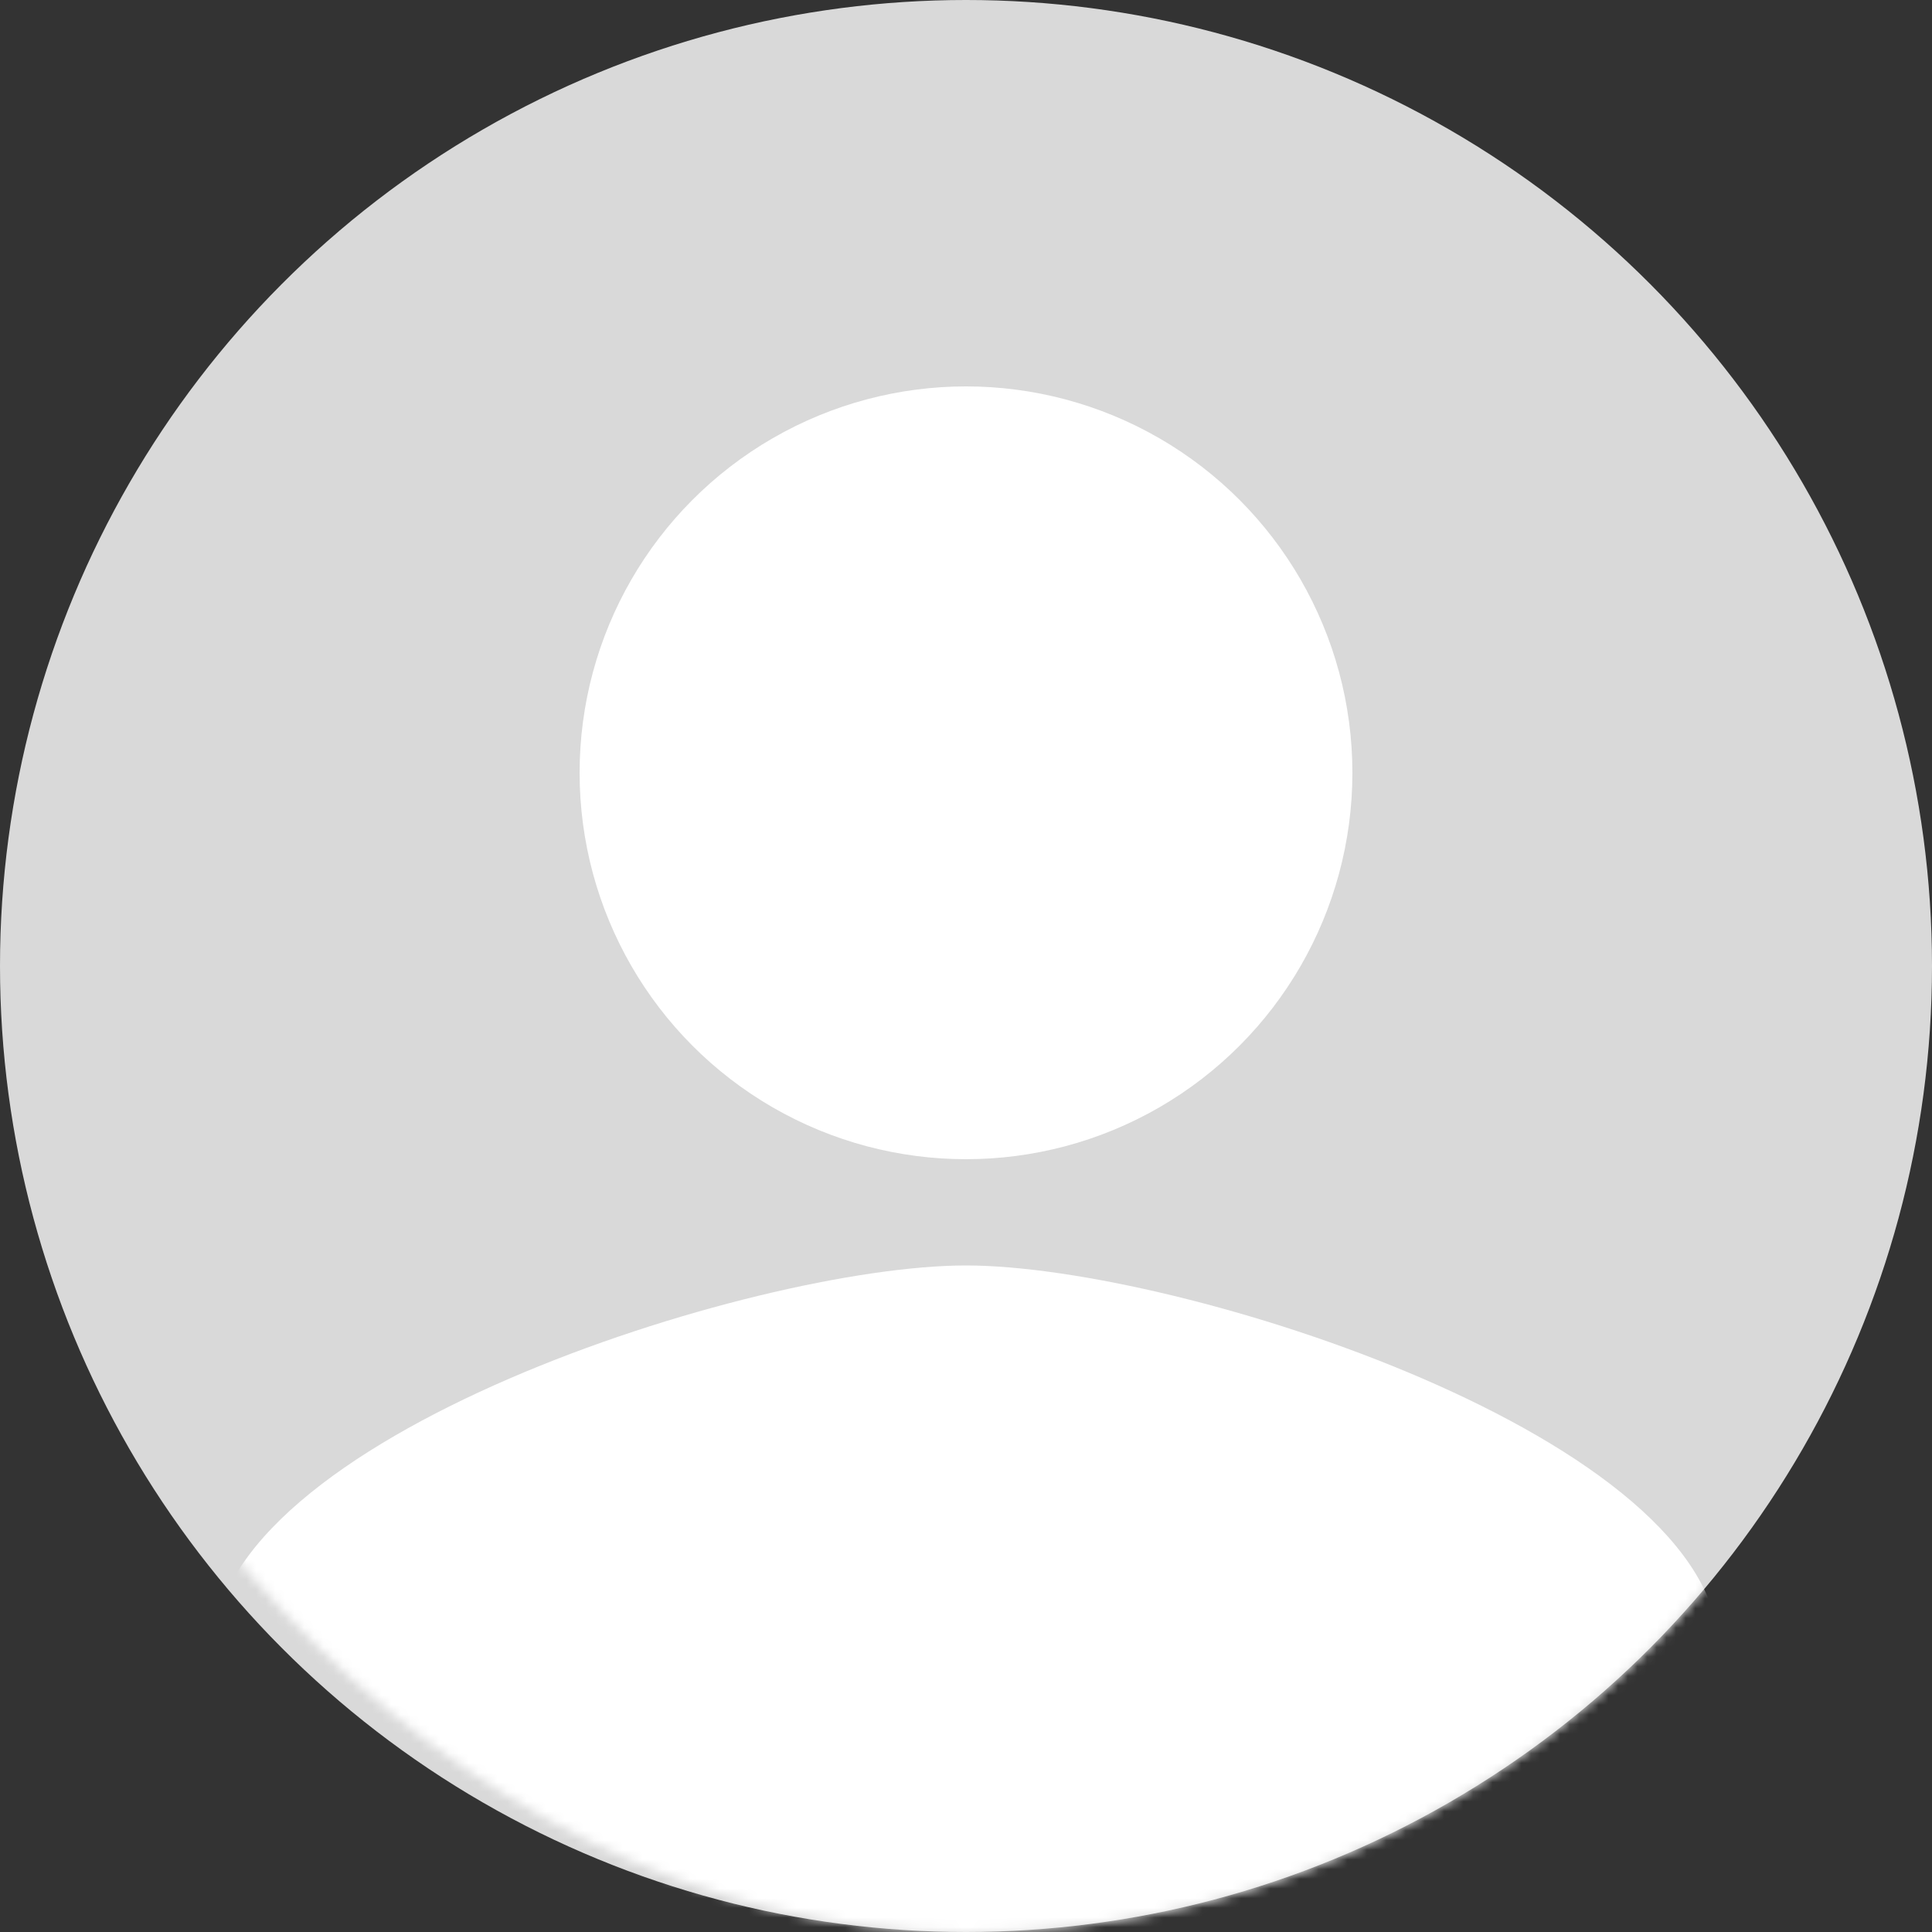 <svg width="200" height="200" viewBox="0 0 200 200" fill="none" xmlns="http://www.w3.org/2000/svg">
<rect x="0" y="0" width="200" height="200" fill="#333333" stroke="none"/>
<g clip-path="url(#clip0_540_3406)">
<circle cx="100" cy="100" r="100" fill="#D9D9D9"/>
<mask id="mask0_540_3406" style="mask-type:alpha" maskUnits="userSpaceOnUse" x="0" y="0" width="200" height="200">
<rect width="200" height="200" rx="100" fill="#D9D9D9"/>
</mask>
<g mask="url(#mask0_540_3406)">
<path d="M178 171C178 193.091 122.091 211 100 211C77.909 211 22 193.091 22 171C22 148.909 77.909 131 100 131C122.091 131 178 148.909 178 171Z" fill="white"/>
</g>
<circle cx="100" cy="80" r="40" fill="white"/>
</g>
<defs>
<clipPath id="clip0_540_3406">
<rect width="200" height="200" fill="white"/>
</clipPath>
</defs>
</svg>
